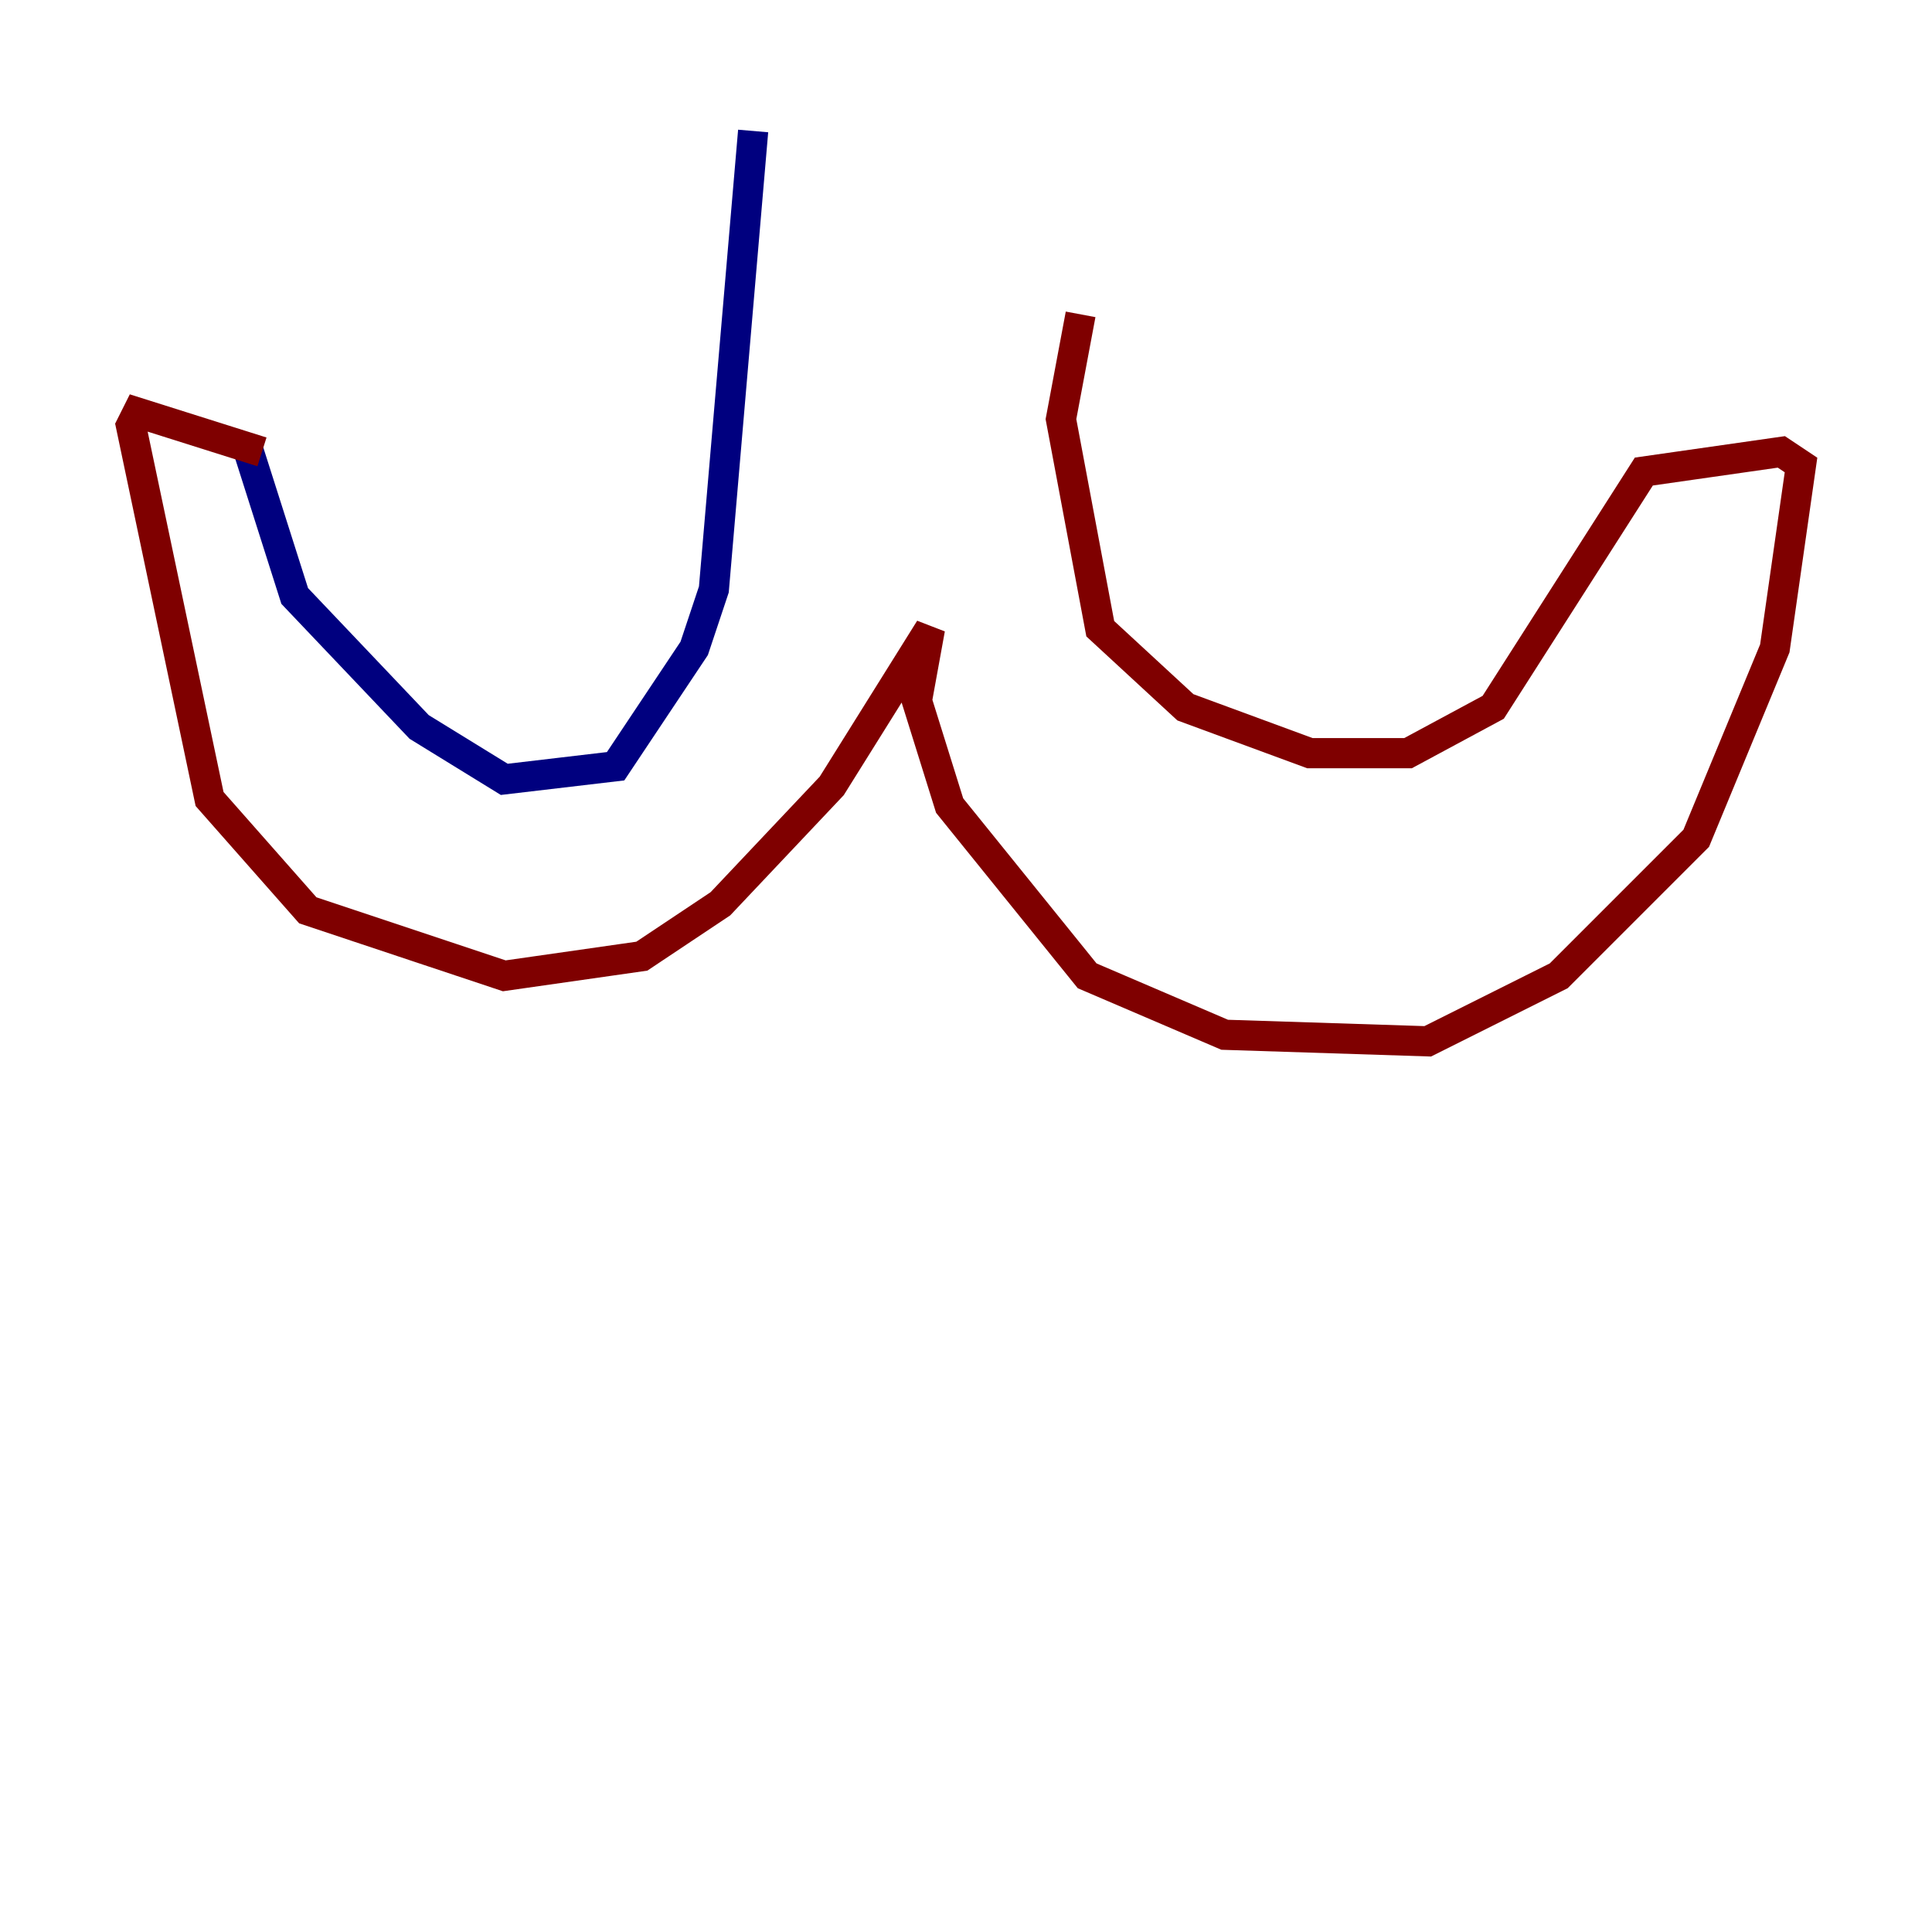 <?xml version="1.0" encoding="utf-8" ?>
<svg baseProfile="tiny" height="128" version="1.2" viewBox="0,0,128,128" width="128" xmlns="http://www.w3.org/2000/svg" xmlns:ev="http://www.w3.org/2001/xml-events" xmlns:xlink="http://www.w3.org/1999/xlink"><defs /><polyline fill="none" points="49.898,8.678 47.295,39.051 45.993,42.956 40.786,50.766 33.41,51.634 27.77,48.163 19.525,39.485 16.488,29.939" stroke="#00007f" stroke-width="2" /><polyline fill="none" points="17.356,29.939 9.112,27.336 8.678,28.203 13.885,52.936 20.393,60.312 33.41,64.651 42.522,63.349 47.729,59.878 55.105,52.068 61.614,41.654 60.746,46.427 62.915,53.37 72.027,64.651 81.139,68.556 94.59,68.99 103.268,64.651 112.38,55.539 117.586,42.956 119.322,30.807 118.02,29.939 108.909,31.241 98.929,46.861 93.288,49.898 86.78,49.898 78.536,46.861 72.895,41.654 70.291,27.77 71.593,20.827" stroke="#7f0000" stroke-width="2" /></svg>